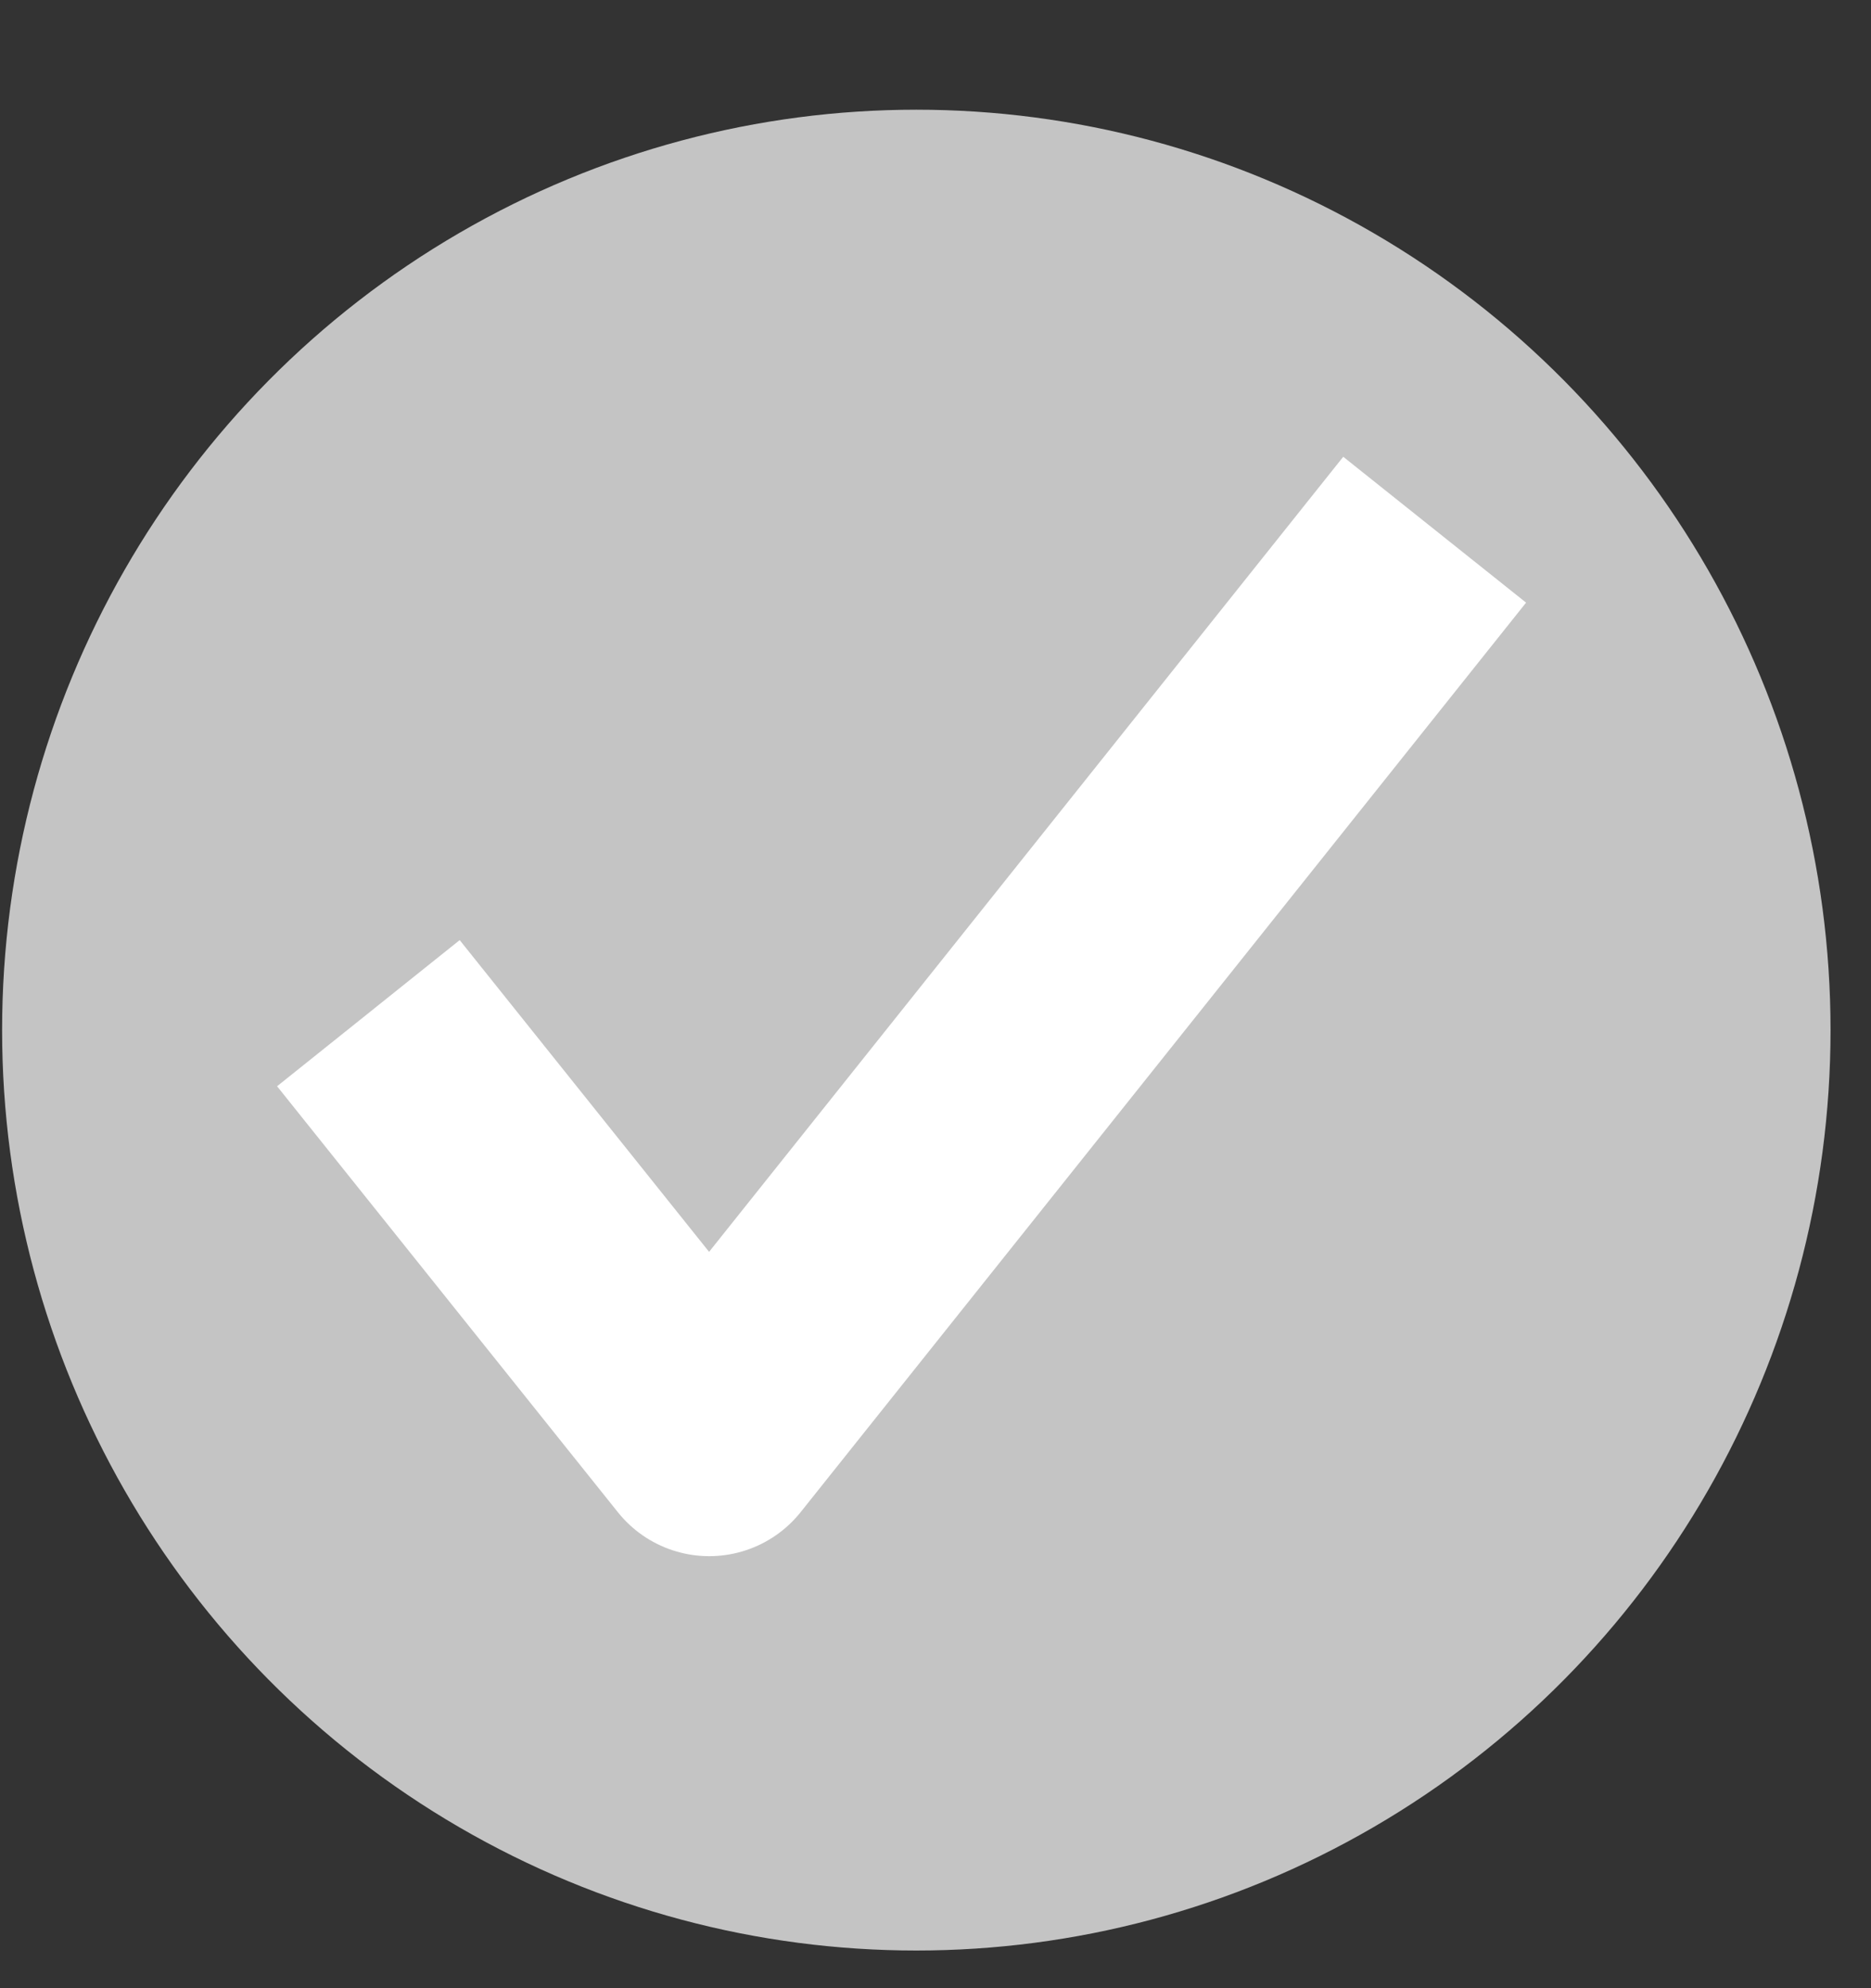 <svg width="16" height="17" viewBox="0 0 16 17" fill="none" xmlns="http://www.w3.org/2000/svg">
<rect x="0" y="0" width="16" height="17" fill="#333333" stroke="none"/>
<ellipse cx="7.836" cy="8.808" rx="7.818" ry="7.87" fill="#C4C4C4"/>
<path d="M3.775 9.444L6.065 12.306L11.645 5.311" stroke="white" stroke-width="2" stroke-linecap="square" stroke-linejoin="round"/>
</svg>
